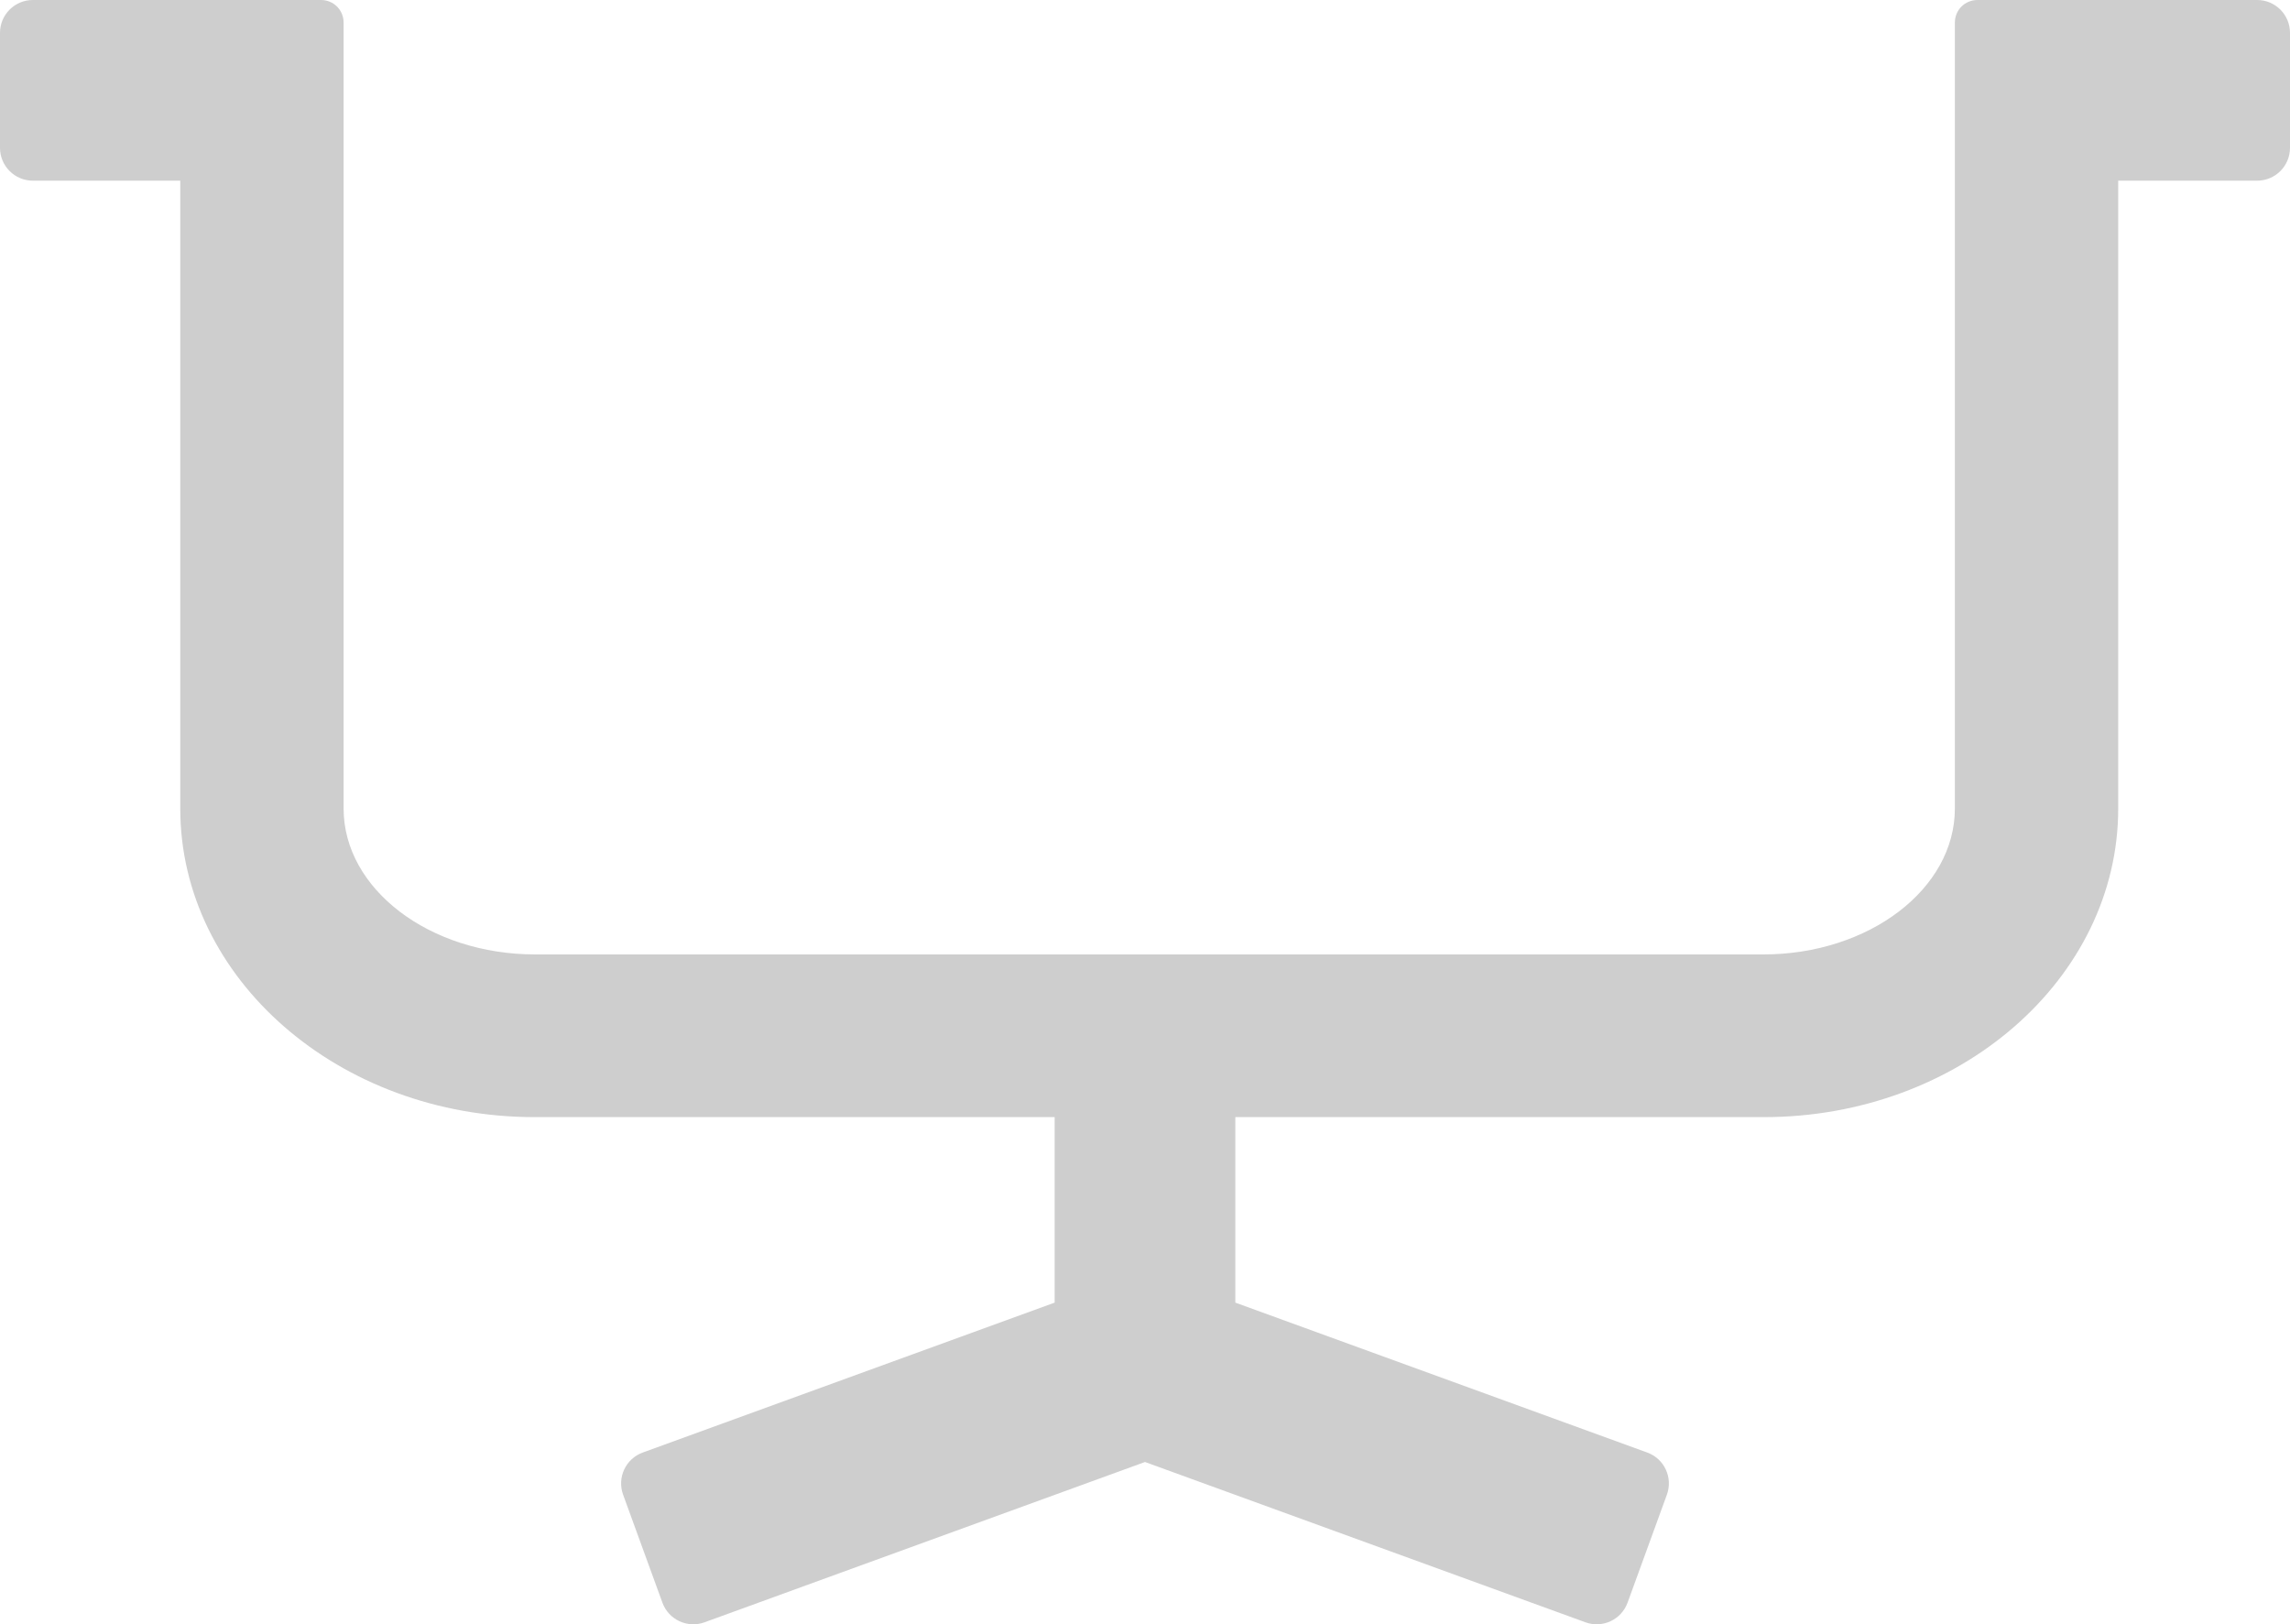 <svg version="1.1" id="图层_1" x="0px" y="0px" width="139.417px" height="98.893px" viewBox="0 0 139.417 98.893" enable-background="new 0 0 139.417 98.893" xml:space="preserve" xmlns="http://www.w3.org/2000/svg" xmlns:xlink="http://www.w3.org/1999/xlink" xmlns:xml="http://www.w3.org/XML/1998/namespace">
  <path fill="#CECECE" d="M137.417,0h-9.842h-6.158h-1.021c-0.775,0-1.382,0.607-1.382,1.383v47.845c0,4.896-5.232,8.881-11.662,8.881
	H32.581c-6.43,0-11.662-3.984-11.662-8.881V1.383C20.919,0.607,20.313,0,19.537,0H18h-5.643H2C0.895,0,0,0.896,0,2v7
	c0,1.104,0.895,2,2,2h8.975v38.228c0,10.358,9.676,18.786,21.568,18.786h31.665v11.294l-25.079,9.128
	c-1.037,0.377-1.572,1.525-1.195,2.563l2.395,6.577c0.378,1.038,1.525,1.573,2.563,1.195l26.816-9.76l26.816,9.76
	c1.038,0.378,2.186-0.157,2.563-1.195l2.395-6.577c0.377-1.038-0.158-2.187-1.195-2.563l-25.079-9.128V68.014h32.182
	c11.893,0,21.568-8.428,21.568-18.786V11h8.459c1.104,0,2-0.896,2-2V2C139.417,0.896,138.521,0,137.417,0z" class="color c1"/>
</svg>